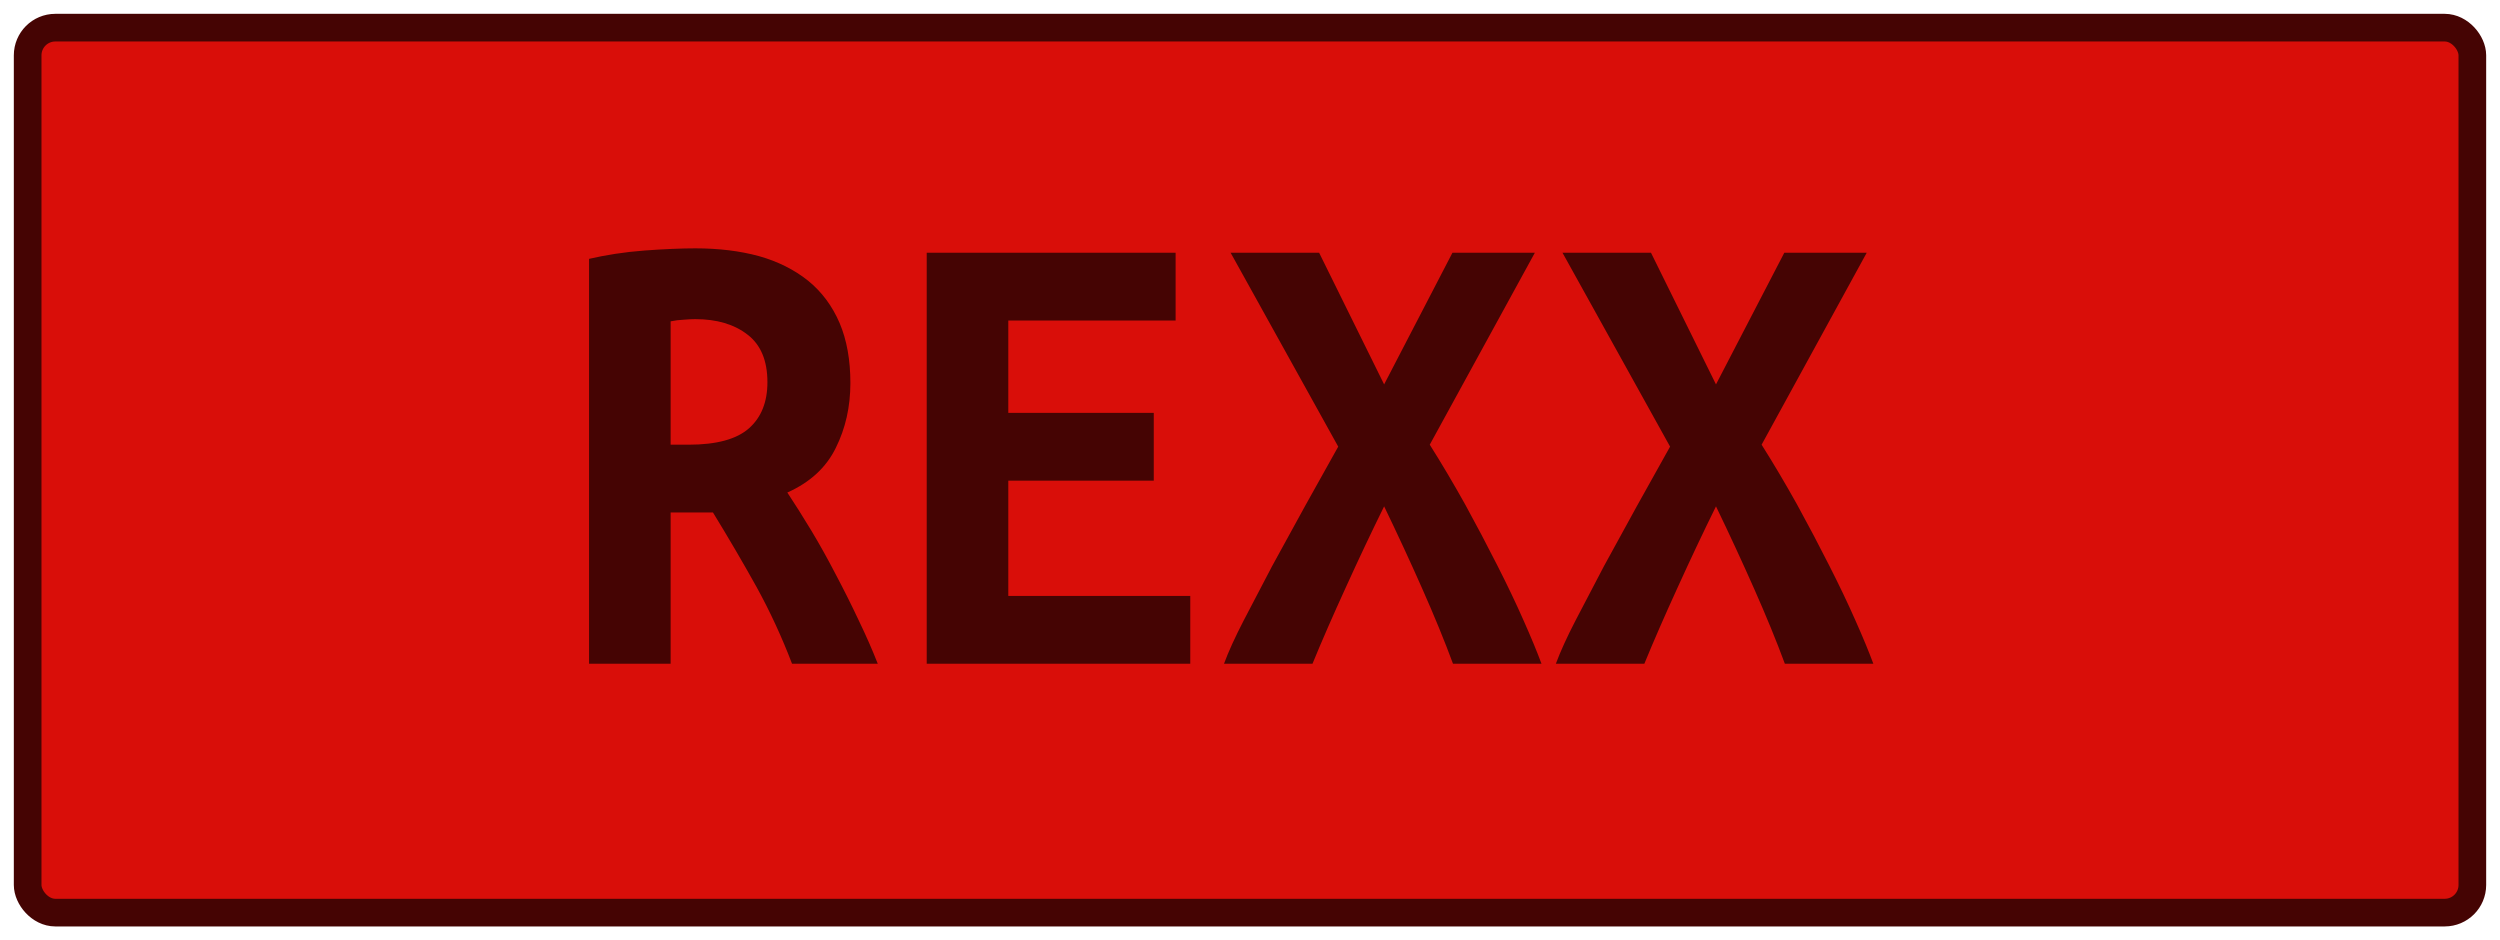 <?xml version="1.0" encoding="UTF-8"?><svg height="34" width="90.4" version="1.1" xmlns="http://www.w3.org/2000/svg"><!--Created by Josélio de S. C. Júnior - 2021 - https://github.com/joseliojunior --><rect height="32" width="88.4" rx="1" ry="1" x="1" y="1" fill="#d90e09" stroke="#450403" stroke-width="1" /><g transform="translate(0, 12)"><path fill="#450403" d="M25.14-3.02L25.14-3.02Q26.41-3.02 27.44-2.74Q28.47-2.45 29.22-1.85Q29.96-1.25 30.36-0.32Q30.75 0.60 30.75 1.85L30.75 1.85Q30.75 3.14 30.22 4.20Q29.70 5.26 28.47 5.81L28.47 5.81Q28.88 6.43 29.34 7.19Q29.79 7.94 30.22 8.77Q30.66 9.60 31.05 10.43Q31.45 11.26 31.74 12L31.74 12L28.64 12Q28.09 10.56 27.36 9.23Q26.62 7.90 25.78 6.53L25.78 6.53L24.25 6.53L24.25 12L21.30 12L21.30-2.64Q21.73-2.74 22.24-2.82Q22.76-2.90 23.29-2.94Q23.82-2.98 24.30-3Q24.78-3.02 25.14-3.02ZM27.75 1.82L27.75 1.82Q27.75 0.65 27.03 0.10Q26.31-0.46 25.14-0.46L25.14-0.46Q24.97-0.46 24.73-0.44Q24.49-0.43 24.25-0.38L24.25-0.38L24.25 4.08L24.90 4.08Q26.41 4.08 27.08 3.49Q27.75 2.90 27.75 1.82ZM43.04 12L33.51 12L33.51-2.86L42.51-2.86L42.51-0.41L36.46-0.41L36.46 2.93L41.72 2.93L41.72 5.38L36.46 5.38L36.46 9.55L43.04 9.55L43.04 12ZM55.74 12L52.54 12Q52.09 10.78 51.43 9.29Q50.77 7.80 50.05 6.31L50.05 6.31Q49.35 7.73 48.66 9.25Q47.96 10.78 47.46 12L47.46 12L44.26 12Q44.50 11.35 44.97 10.44Q45.44 9.53 46.00 8.47Q46.57 7.42 47.19 6.30Q47.82 5.18 48.39 4.15L48.39 4.15L44.50-2.86L47.70-2.86L50.05 1.90L52.52-2.86L55.50-2.86L51.70 4.08Q52.35 5.11 52.98 6.24Q53.60 7.37 54.14 8.44Q54.68 9.50 55.09 10.43Q55.50 11.35 55.74 12L55.74 12ZM67.74 12L64.54 12Q64.09 10.78 63.43 9.29Q62.77 7.80 62.05 6.31L62.05 6.31Q61.35 7.73 60.66 9.25Q59.96 10.78 59.46 12L59.46 12L56.26 12Q56.50 11.35 56.97 10.44Q57.44 9.53 58.00 8.47Q58.57 7.42 59.19 6.30Q59.82 5.18 60.39 4.15L60.39 4.15L56.50-2.86L59.70-2.86L62.05 1.90L64.52-2.86L67.50-2.86L63.70 4.08Q64.35 5.11 64.98 6.24Q65.60 7.37 66.14 8.44Q66.68 9.50 67.09 10.43Q67.50 11.35 67.74 12L67.74 12Z"/></g></svg>
